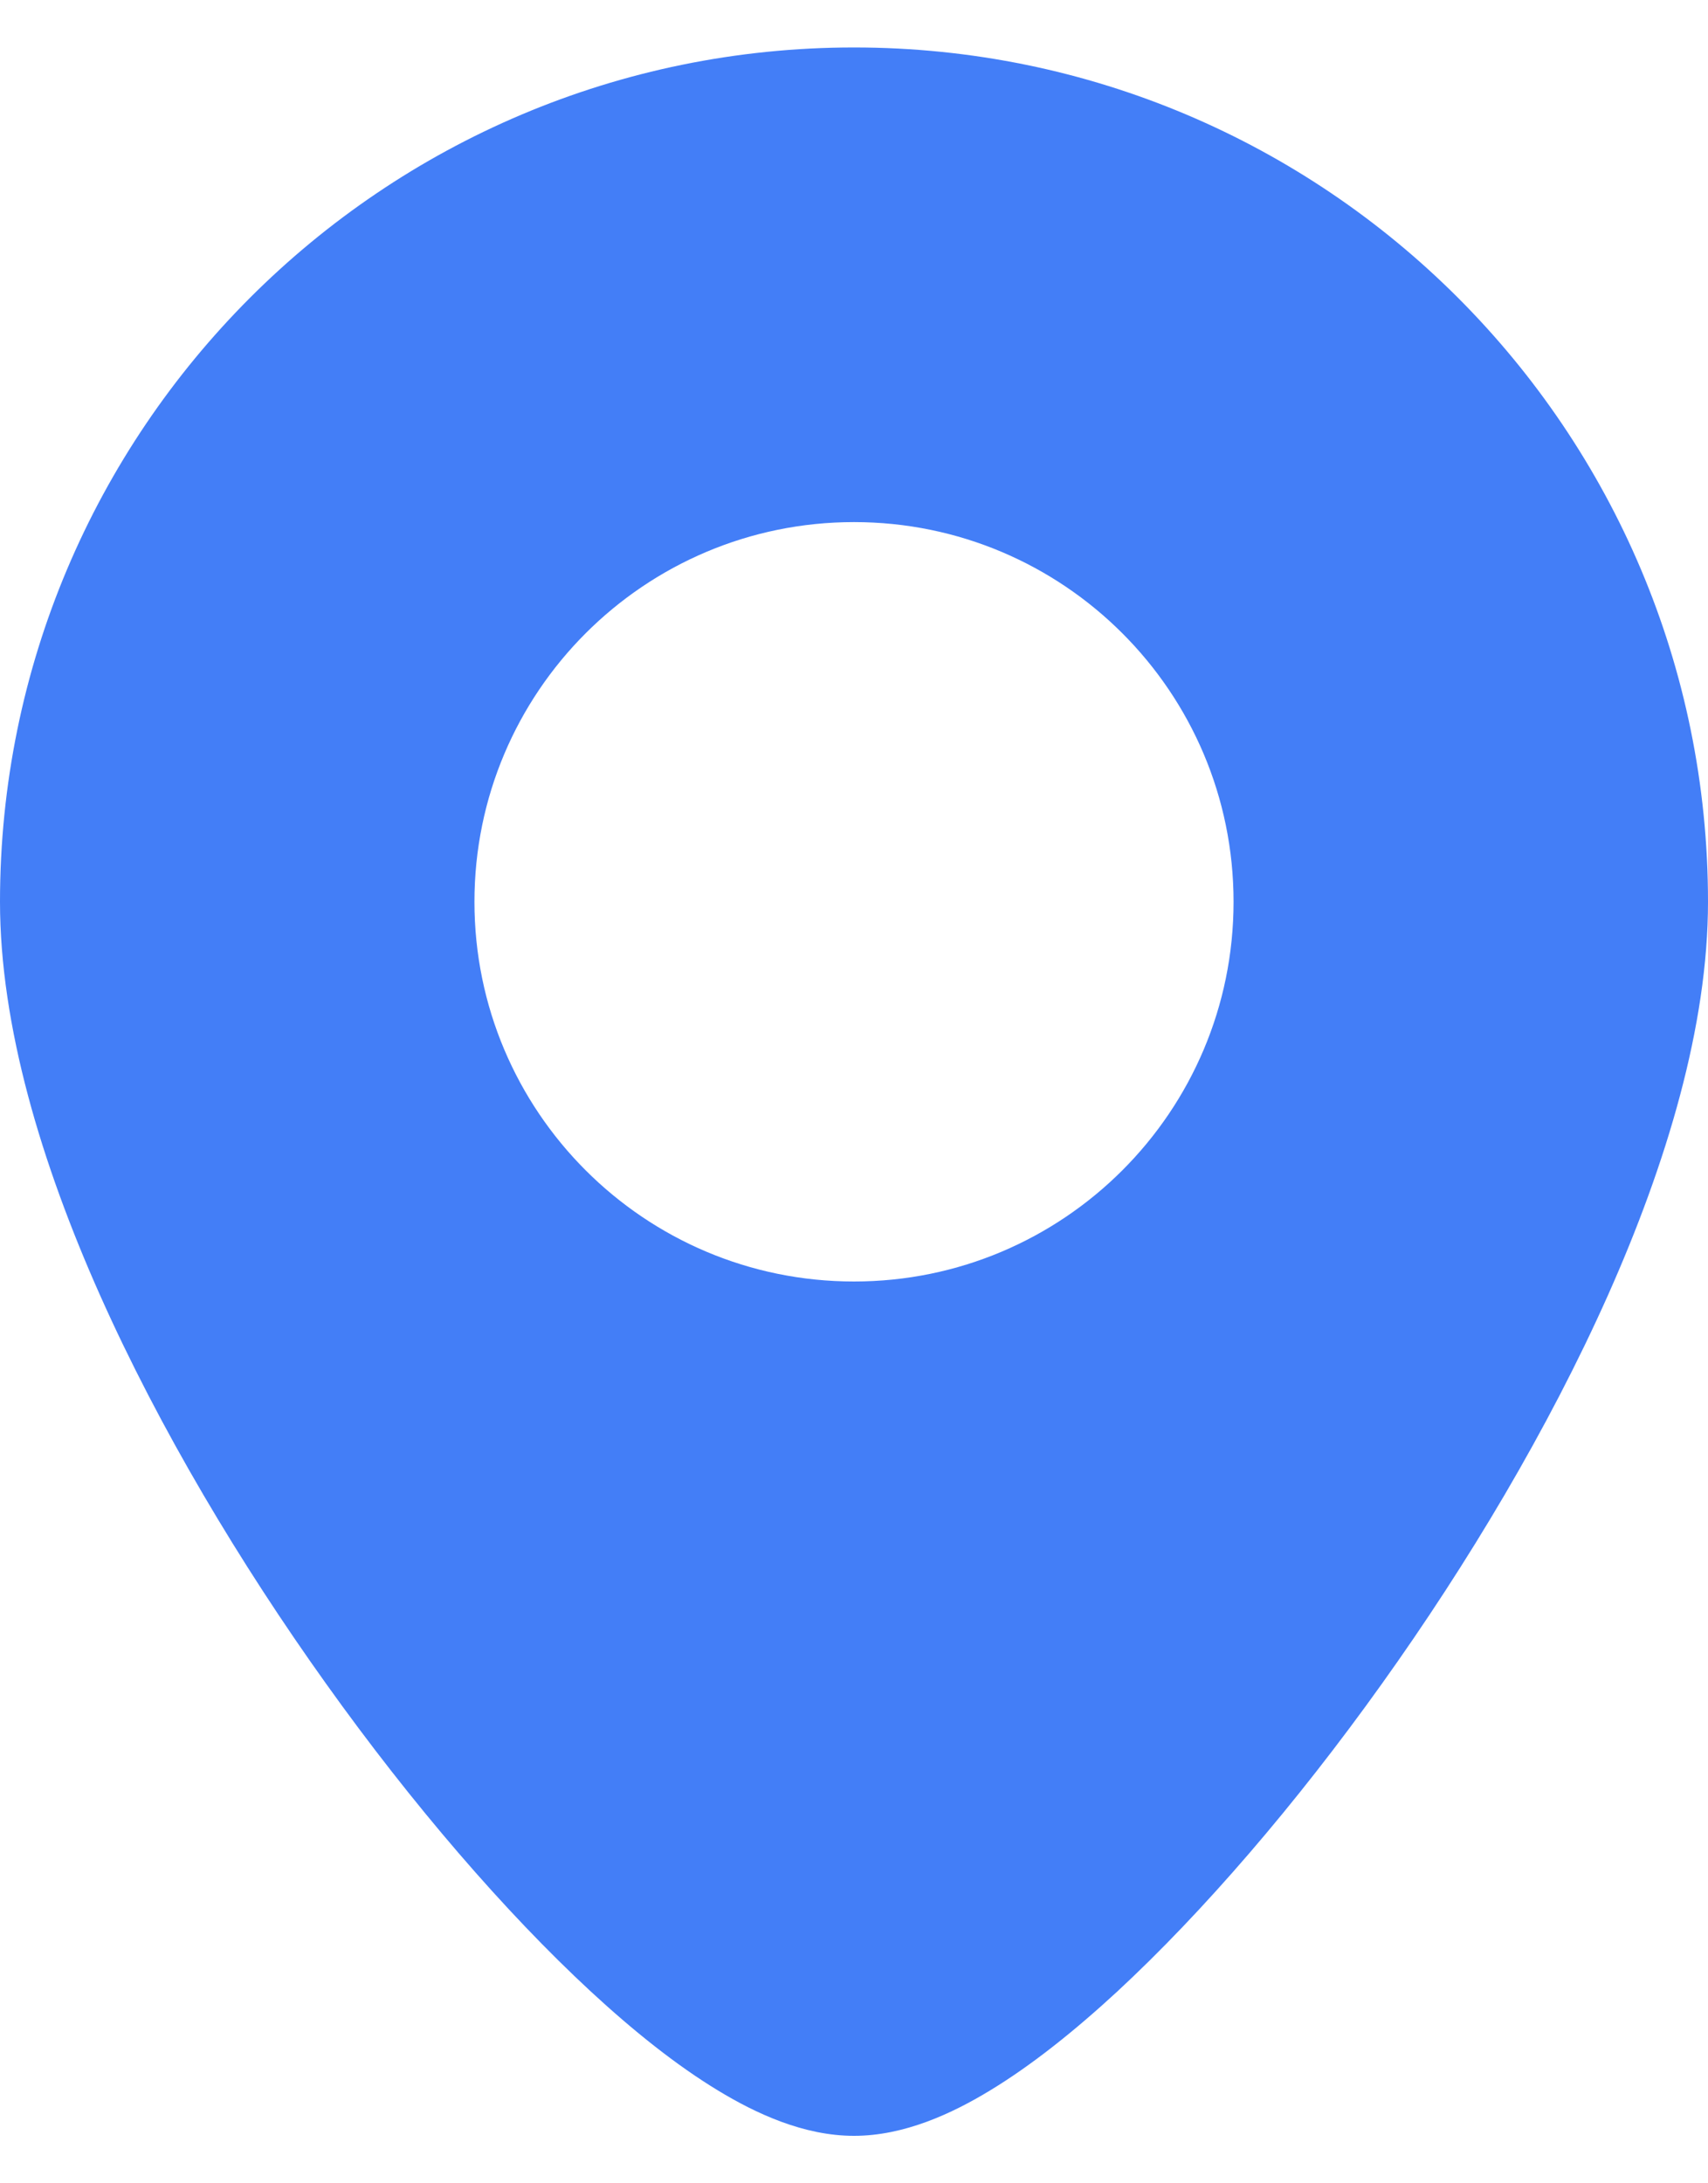 <svg width="18" height="23" viewBox="0 0 18 23" fill="none" xmlns="http://www.w3.org/2000/svg">
<path fill-rule="evenodd" clip-rule="evenodd" d="M0 9.5C0 4.529 4.029 0.5 9 0.5C13.971 0.5 18 4.529 18 9.5C18 10.806 17.564 12.257 16.945 13.646C16.318 15.051 15.469 16.471 14.563 17.738C13.659 19.004 12.677 20.144 11.773 20.981C11.321 21.398 10.869 21.758 10.437 22.02C10.033 22.266 9.528 22.5 9 22.5C8.472 22.5 7.967 22.266 7.563 22.02C7.131 21.758 6.679 21.398 6.228 20.981C5.323 20.144 4.341 19.004 3.437 17.738C2.531 16.471 1.682 15.051 1.055 13.646C0.436 12.257 0 10.806 0 9.5ZM9 13.5C11.209 13.5 13 11.709 13 9.5C13 7.291 11.209 5.5 9 5.5C6.791 5.5 5 7.291 5 9.5C5 11.709 6.791 13.5 9 13.5Z" fill="#437EF7"/>
</svg>
